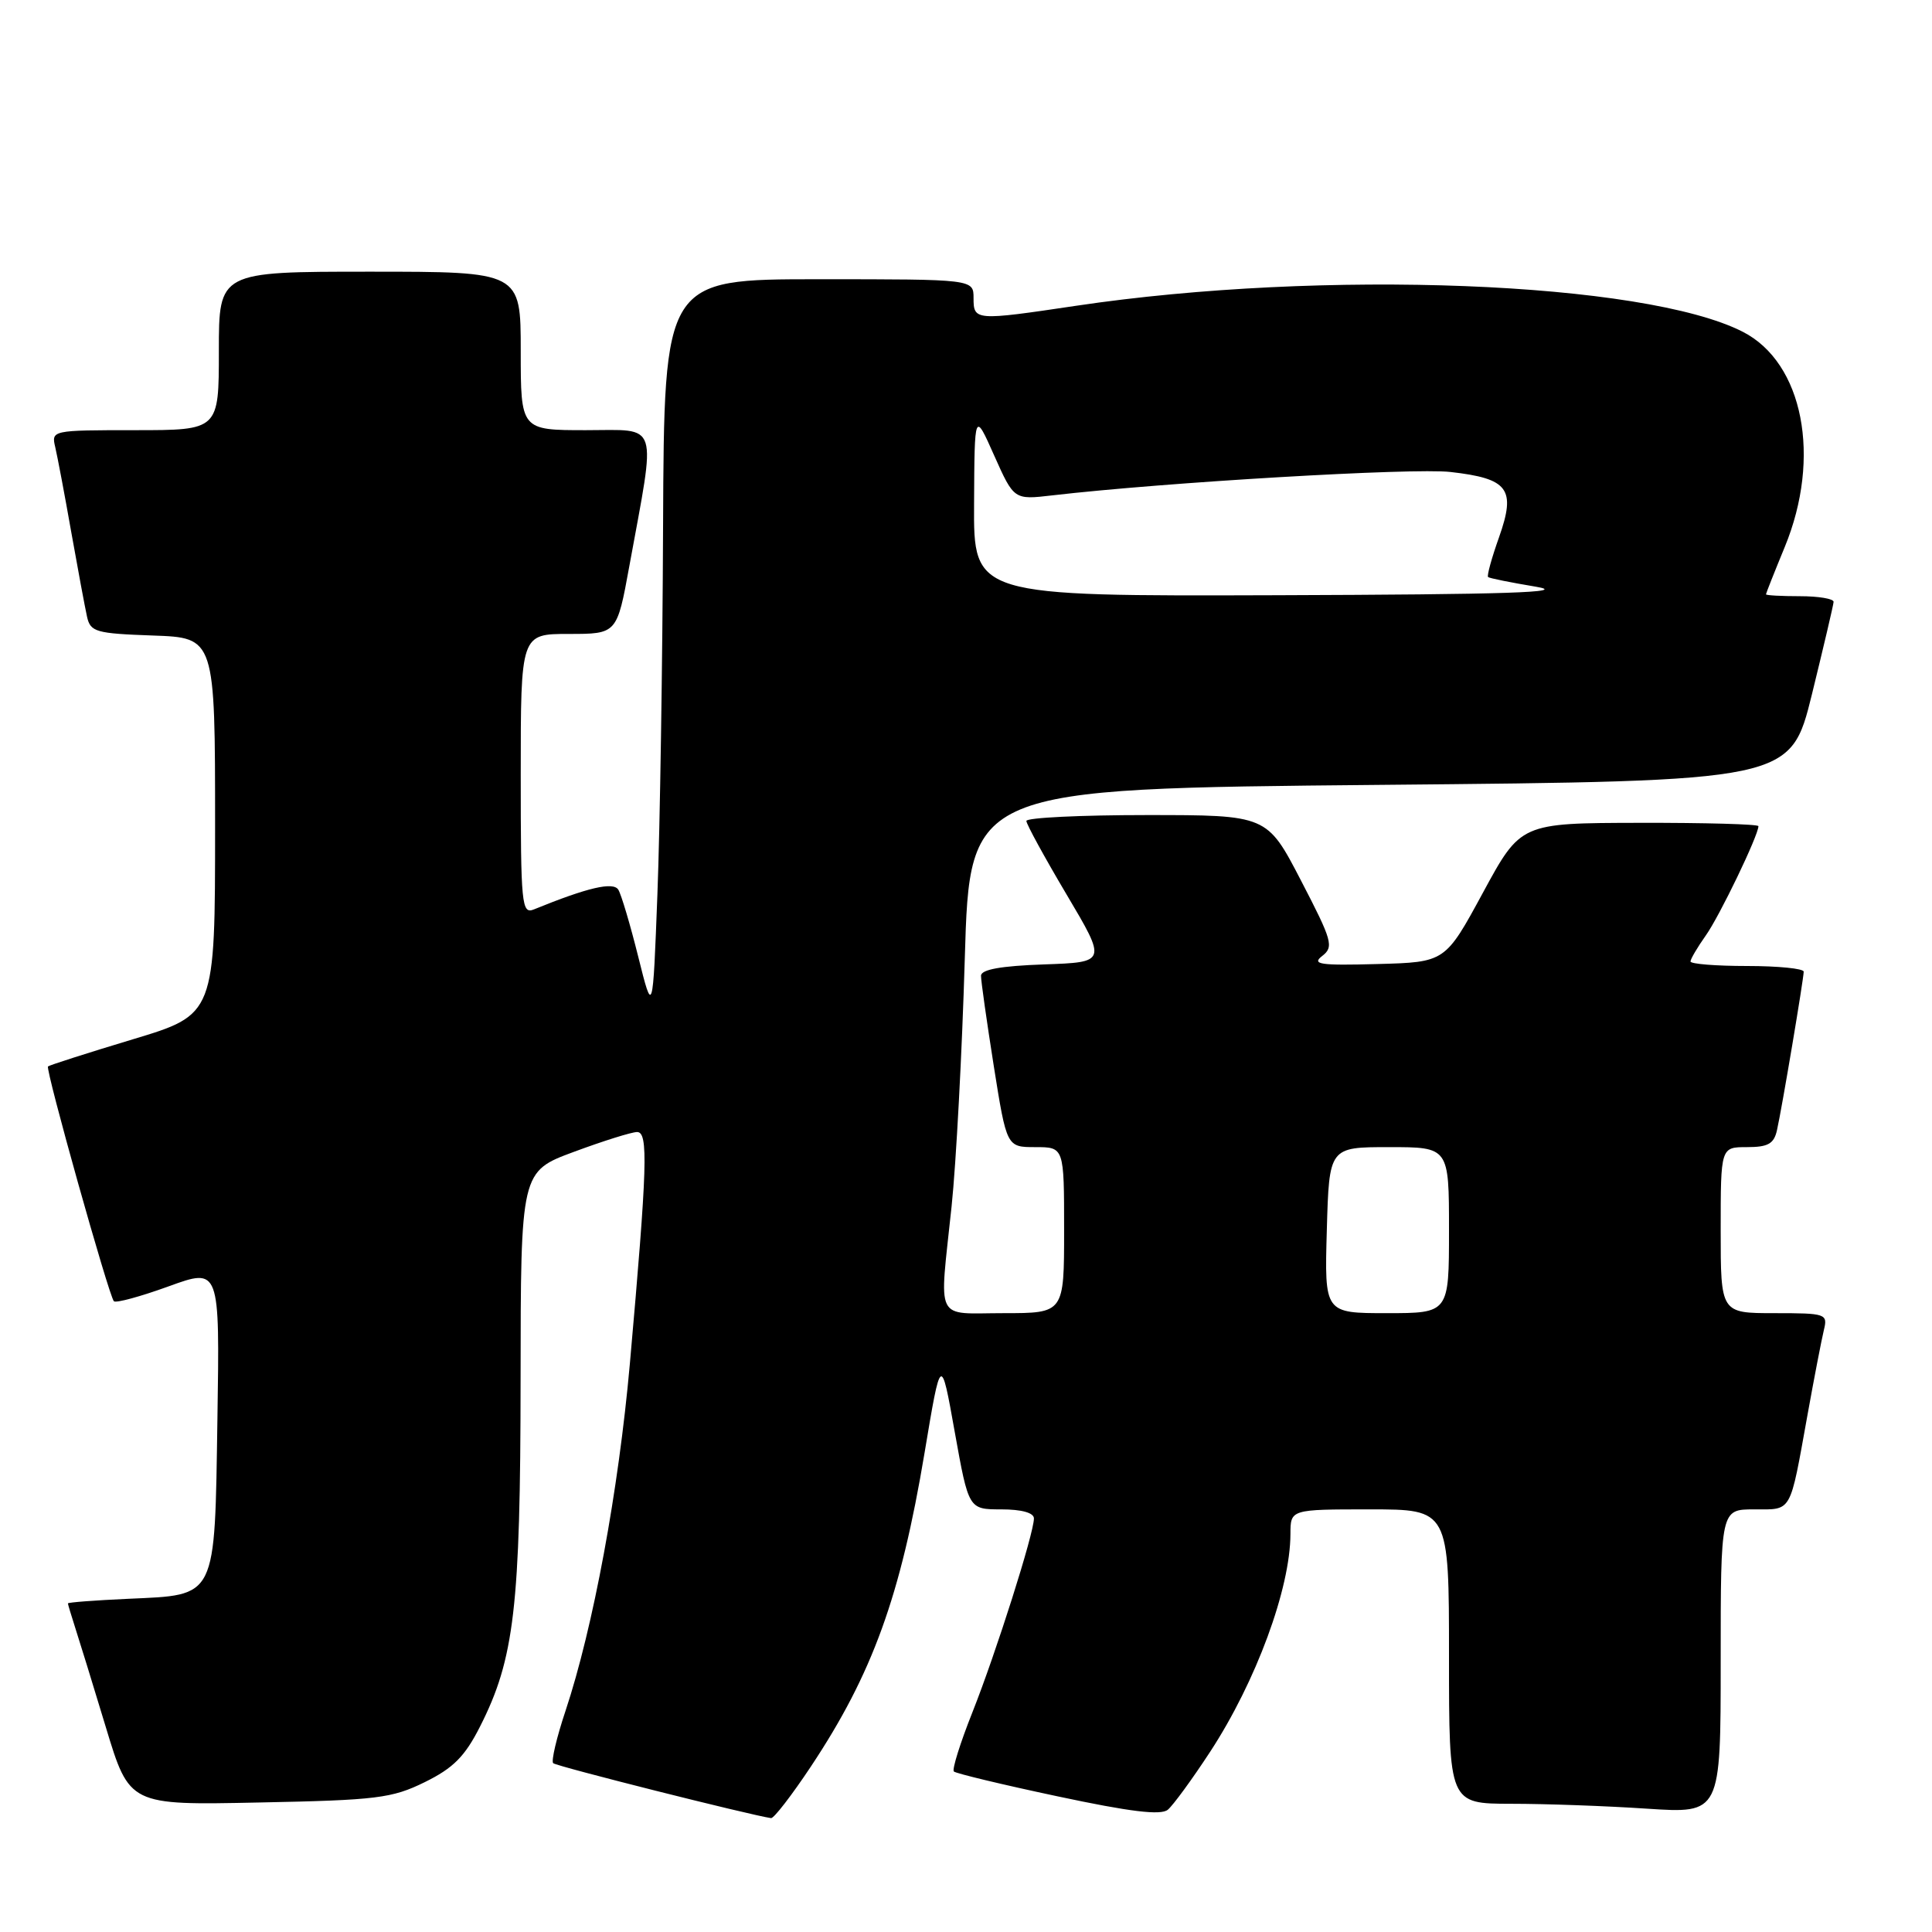 <?xml version="1.0" encoding="UTF-8" standalone="no"?>
<!DOCTYPE svg PUBLIC "-//W3C//DTD SVG 1.1//EN" "http://www.w3.org/Graphics/SVG/1.1/DTD/svg11.dtd" >
<svg xmlns="http://www.w3.org/2000/svg" xmlns:xlink="http://www.w3.org/1999/xlink" version="1.1" viewBox="0 0 256 256">
 <g >
 <path fill="currentColor"
d=" M 107.43 234.10 C 115.60 221.81 119.33 211.53 122.51 192.50 C 124.68 179.50 124.68 179.50 126.51 189.75 C 128.35 200.00 128.35 200.00 132.67 200.00 C 135.37 200.00 137.00 200.45 137.00 201.20 C 137.00 203.18 131.99 218.97 128.86 226.86 C 127.24 230.93 126.13 234.47 126.39 234.73 C 126.66 234.99 132.85 236.48 140.16 238.03 C 149.74 240.07 153.81 240.57 154.74 239.80 C 155.44 239.22 157.97 235.76 160.35 232.12 C 166.43 222.82 170.98 210.48 170.99 203.25 C 171.00 200.00 171.00 200.00 181.50 200.00 C 192.00 200.00 192.00 200.00 192.00 219.50 C 192.00 239.00 192.00 239.00 200.25 239.01 C 204.79 239.01 212.89 239.30 218.25 239.66 C 228.00 240.30 228.00 240.30 228.00 220.15 C 228.00 200.00 228.00 200.00 232.43 200.00 C 237.51 200.00 237.12 200.68 239.50 187.50 C 240.39 182.55 241.37 177.49 241.67 176.25 C 242.20 174.08 241.98 174.00 235.11 174.00 C 228.00 174.00 228.00 174.00 228.00 163.00 C 228.00 152.00 228.00 152.00 231.48 152.00 C 234.28 152.00 235.06 151.56 235.46 149.75 C 236.12 146.83 238.99 129.73 239.00 128.75 C 239.00 128.34 235.62 128.00 231.50 128.00 C 227.38 128.00 224.00 127.73 224.00 127.40 C 224.00 127.08 224.92 125.52 226.03 123.95 C 227.84 121.41 233.00 110.69 233.00 109.47 C 233.00 109.21 225.91 109.01 217.25 109.03 C 201.50 109.06 201.50 109.06 196.50 118.28 C 191.50 127.50 191.50 127.50 182.50 127.74 C 174.89 127.95 173.76 127.78 175.20 126.67 C 176.76 125.46 176.54 124.67 172.39 116.68 C 167.89 108.00 167.89 108.00 151.95 108.00 C 143.18 108.00 136.00 108.35 136.00 108.78 C 136.00 109.20 138.40 113.59 141.33 118.53 C 146.65 127.50 146.65 127.50 138.33 127.79 C 132.64 127.99 130.00 128.46 129.99 129.29 C 129.98 129.96 130.75 135.34 131.68 141.25 C 133.39 152.00 133.39 152.00 137.19 152.00 C 141.00 152.00 141.00 152.00 141.00 163.00 C 141.00 174.00 141.00 174.00 133.00 174.00 C 123.73 174.00 124.45 175.46 126.09 159.86 C 126.69 154.16 127.48 139.38 127.84 127.00 C 128.50 104.50 128.50 104.50 182.87 104.00 C 237.25 103.50 237.25 103.50 240.09 92.00 C 241.64 85.67 242.94 80.16 242.96 79.75 C 242.98 79.34 240.97 79.00 238.50 79.00 C 236.03 79.00 234.00 78.89 234.00 78.75 C 234.01 78.61 235.12 75.80 236.48 72.50 C 241.39 60.59 238.94 48.05 230.92 43.96 C 217.86 37.30 175.30 35.64 142.57 40.52 C 129.22 42.51 129.00 42.49 129.00 39.50 C 129.00 37.00 129.00 37.00 108.50 37.00 C 88.00 37.00 88.00 37.00 87.86 69.75 C 87.79 87.76 87.45 109.70 87.11 118.50 C 86.50 134.50 86.50 134.50 84.57 126.77 C 83.51 122.52 82.32 118.52 81.93 117.89 C 81.26 116.81 77.89 117.59 70.75 120.50 C 69.12 121.16 69.00 119.93 69.00 102.61 C 69.00 84.00 69.00 84.00 75.37 84.00 C 81.75 84.00 81.75 84.00 83.39 75.01 C 86.96 55.49 87.45 57.00 77.64 57.00 C 69.00 57.00 69.00 57.00 69.00 46.50 C 69.00 36.00 69.00 36.00 49.00 36.00 C 29.00 36.00 29.00 36.00 29.00 46.50 C 29.00 57.00 29.00 57.00 17.89 57.00 C 6.88 57.00 6.79 57.02 7.32 59.25 C 7.61 60.49 8.57 65.55 9.44 70.50 C 10.32 75.45 11.26 80.49 11.53 81.71 C 11.98 83.74 12.69 83.94 20.26 84.21 C 28.50 84.50 28.50 84.50 28.50 109.47 C 28.50 134.43 28.50 134.43 17.58 137.72 C 11.57 139.53 6.52 141.15 6.36 141.31 C 5.99 141.67 14.44 171.77 15.09 172.42 C 15.36 172.69 18.62 171.80 22.34 170.45 C 29.12 167.99 29.12 167.99 28.81 187.96 C 28.44 212.07 28.81 211.31 16.97 211.85 C 12.59 212.05 9.00 212.32 9.00 212.46 C 9.00 212.59 9.43 214.01 9.94 215.60 C 10.46 217.20 12.30 223.16 14.02 228.85 C 17.15 239.20 17.15 239.20 34.32 238.84 C 49.94 238.53 51.94 238.28 56.29 236.14 C 60.07 234.28 61.61 232.73 63.61 228.77 C 68.16 219.81 68.96 212.91 68.98 182.87 C 69.00 155.23 69.00 155.23 76.06 152.62 C 79.94 151.18 83.70 150.00 84.42 150.00 C 85.92 150.00 85.78 154.50 83.46 180.70 C 81.96 197.53 78.60 215.68 74.93 226.71 C 73.75 230.24 73.02 233.36 73.30 233.63 C 73.70 234.04 99.49 240.53 102.17 240.91 C 102.54 240.96 104.91 237.89 107.43 234.10 Z  M 175.81 163.00 C 176.12 152.00 176.12 152.00 184.06 152.00 C 192.00 152.00 192.00 152.00 192.00 163.00 C 192.00 174.00 192.00 174.00 183.75 174.00 C 175.50 174.00 175.50 174.00 175.81 163.00 Z  M 129.07 66.75 C 129.13 54.50 129.13 54.50 131.74 60.37 C 134.36 66.23 134.36 66.23 139.43 65.64 C 154.32 63.91 187.25 61.97 192.20 62.54 C 199.88 63.41 200.90 64.78 198.63 71.19 C 197.65 73.94 197.00 76.31 197.18 76.46 C 197.35 76.62 200.20 77.19 203.50 77.74 C 208.05 78.50 199.76 78.77 169.25 78.87 C 129.00 79.00 129.00 79.00 129.07 66.75 Z "/>
</g>
</svg>